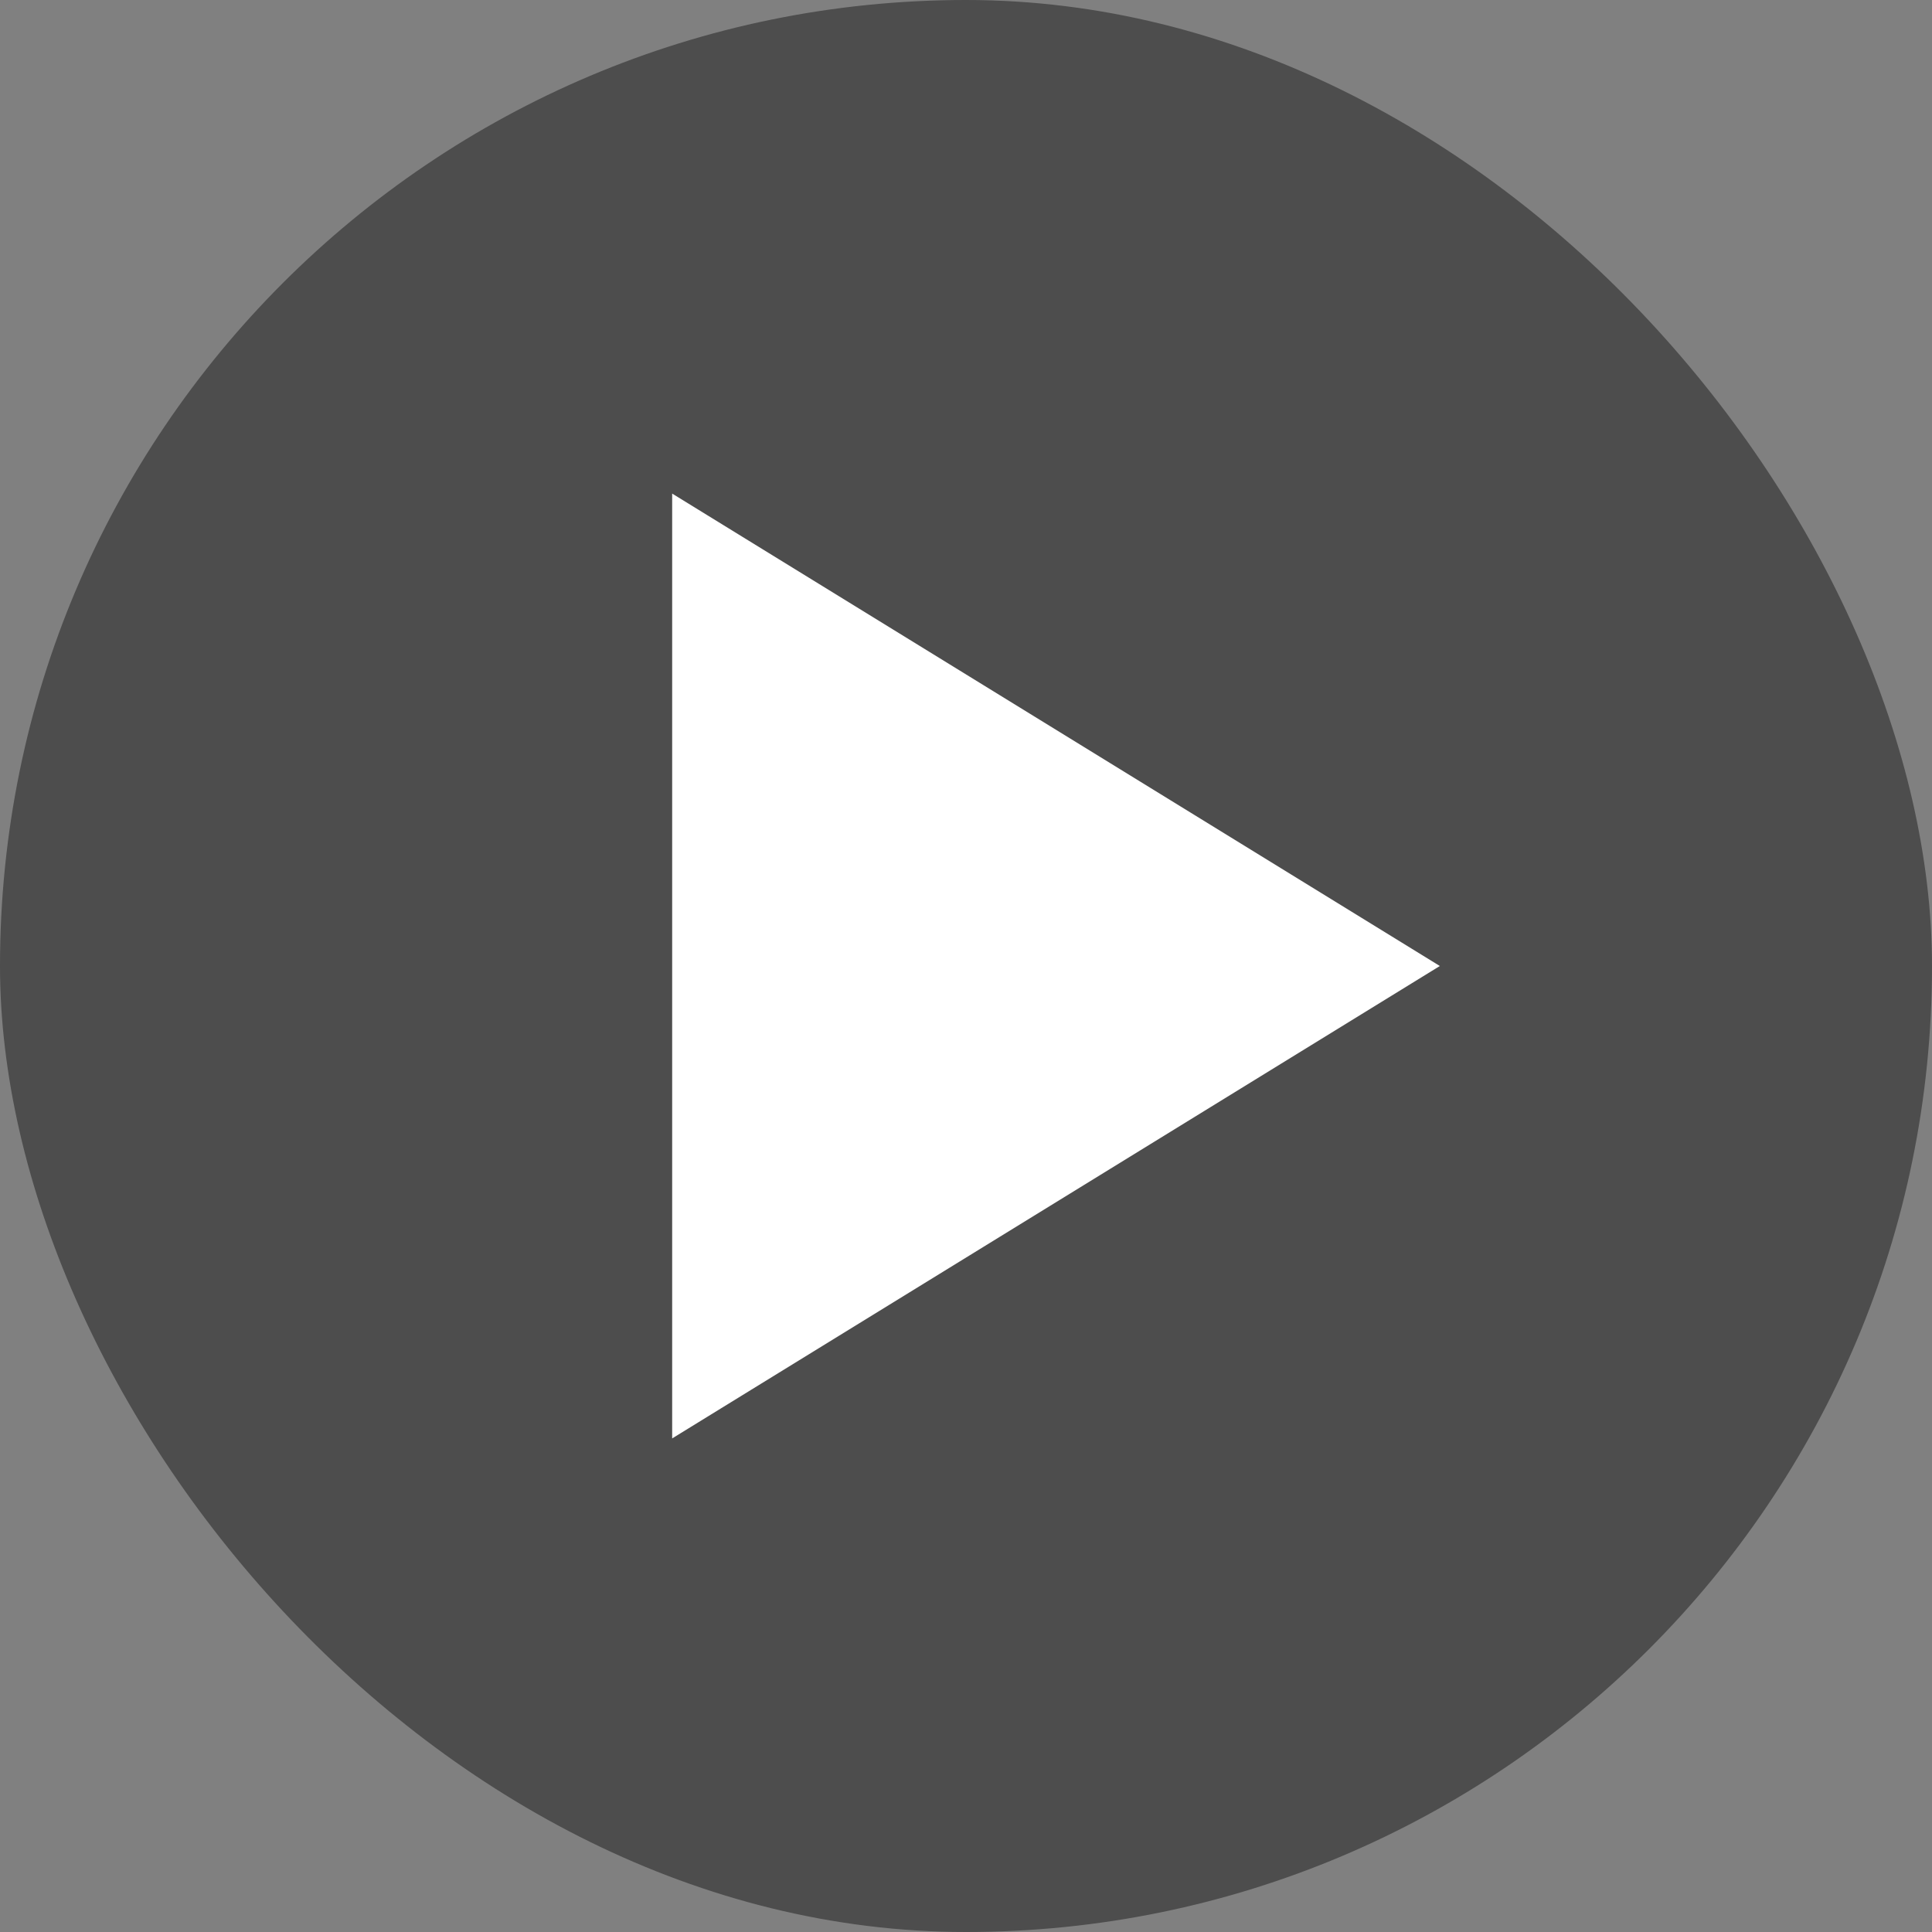 <svg width="80" height="80" viewBox="0 0 80 80" fill="none" xmlns="http://www.w3.org/2000/svg">
<rect x="0" y="0" width="80" height="80" fill="#808080" stroke="none"/>
<rect width="80" height="80" rx="40" fill="black" fill-opacity="0.4"/>
<g clip-path="url(#clip0_1070_47767)">
<path d="M28.333 21.333V58.667L58.667 40L28.333 21.333Z" fill="white" stroke="white" strokeWidth="2" strokeLinecap="round" strokeLinejoin="round"/>
</g>
<defs>
<clipPath id="clip0_1070_47767">
<rect width="56" height="56" fill="white" transform="translate(12 12)"/>
</clipPath>
</defs>
</svg>
